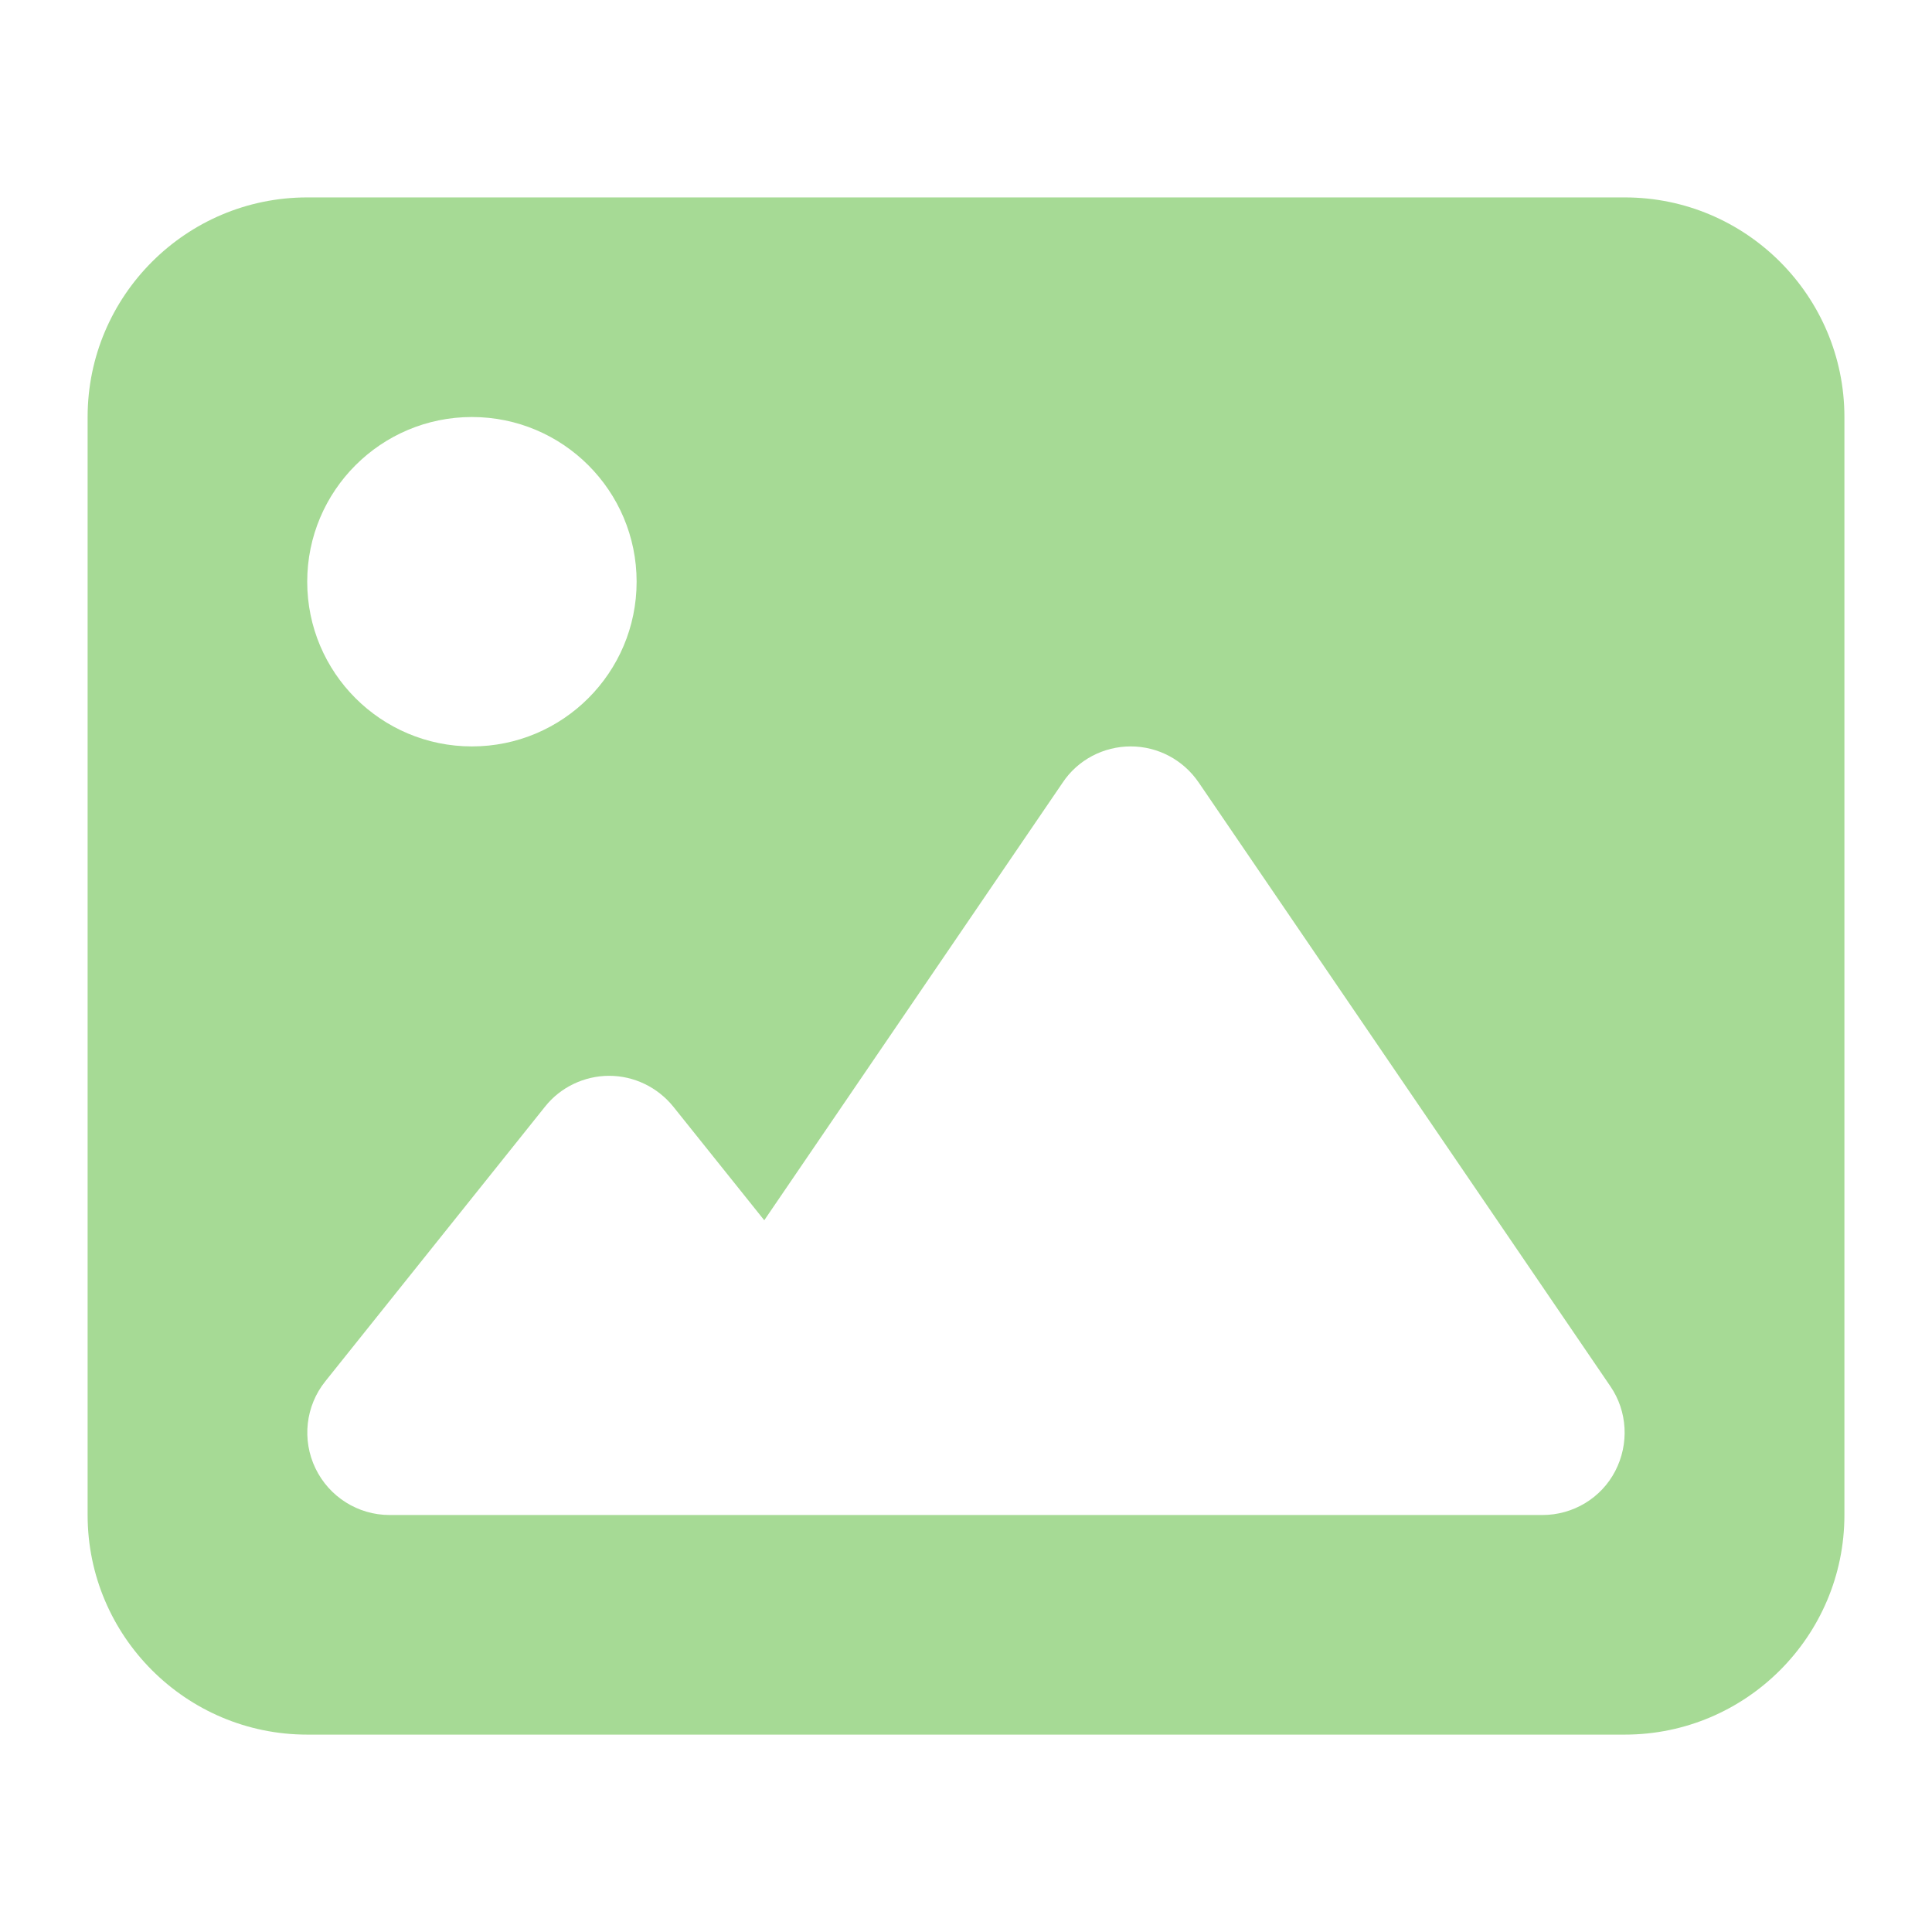 <svg xmlns="http://www.w3.org/2000/svg" xmlns:xlink="http://www.w3.org/1999/xlink" version="1.1" width="1000" height="1000" viewBox="0 0 1000 1000" xml:space="preserve">
<desc>Created with Fabric.js 3.5.0</desc>
<defs>
</defs>
<rect x="0" y="0" width="100%" height="100%" fill="rgba(255,255,255,0)"/>
<g transform="matrix(1.776 0 0 1.776 500.008 500.007)" id="29372">
<path style="stroke: none; stroke-width: 1; stroke-dasharray: none; stroke-linecap: butt; stroke-dashoffset: 0; stroke-linejoin: miter; stroke-miterlimit: 4; is-custom-font: none; font-file-url: none; fill: rgb(166,218,149); fill-rule: nonzero; opacity: 1;" vector-effect="non-scaling-stroke" transform=" translate(-256, -256)" d="M 0 96 C 0 60.7 28.7 32 64 32 H 448 c 35.3 0 64 28.7 64 64 V 416 c 0 35.3 -28.7 64 -64 64 H 64 c -35.3 0 -64 -28.7 -64 -64 V 96 z M 323.8 202.5 c -4.5 -6.6 -11.9 -10.5 -19.8 -10.5 s -15.4 3.9 -19.8 10.5 l -87 127.6 L 170.7 297 c -4.6 -5.7 -11.5 -9 -18.7 -9 s -14.2 3.3 -18.7 9 l -64 80 c -5.8 7.2 -6.9 17.1 -2.9 25.4 s 12.4 13.6 21.6 13.6 h 96 h 32 H 424 c 8.9 0 17.1 -4.9 21.2 -12.8 s 3.6 -17.4 -1.4 -24.7 l -120 -176 z M 112 192 c 26.5 0 48 -21.5 48 -48 s -21.5 -48 -48 -48 s -48 21.5 -48 48 s 21.5 48 48 48 z" stroke-linecap="round"/>
</g>
</svg>